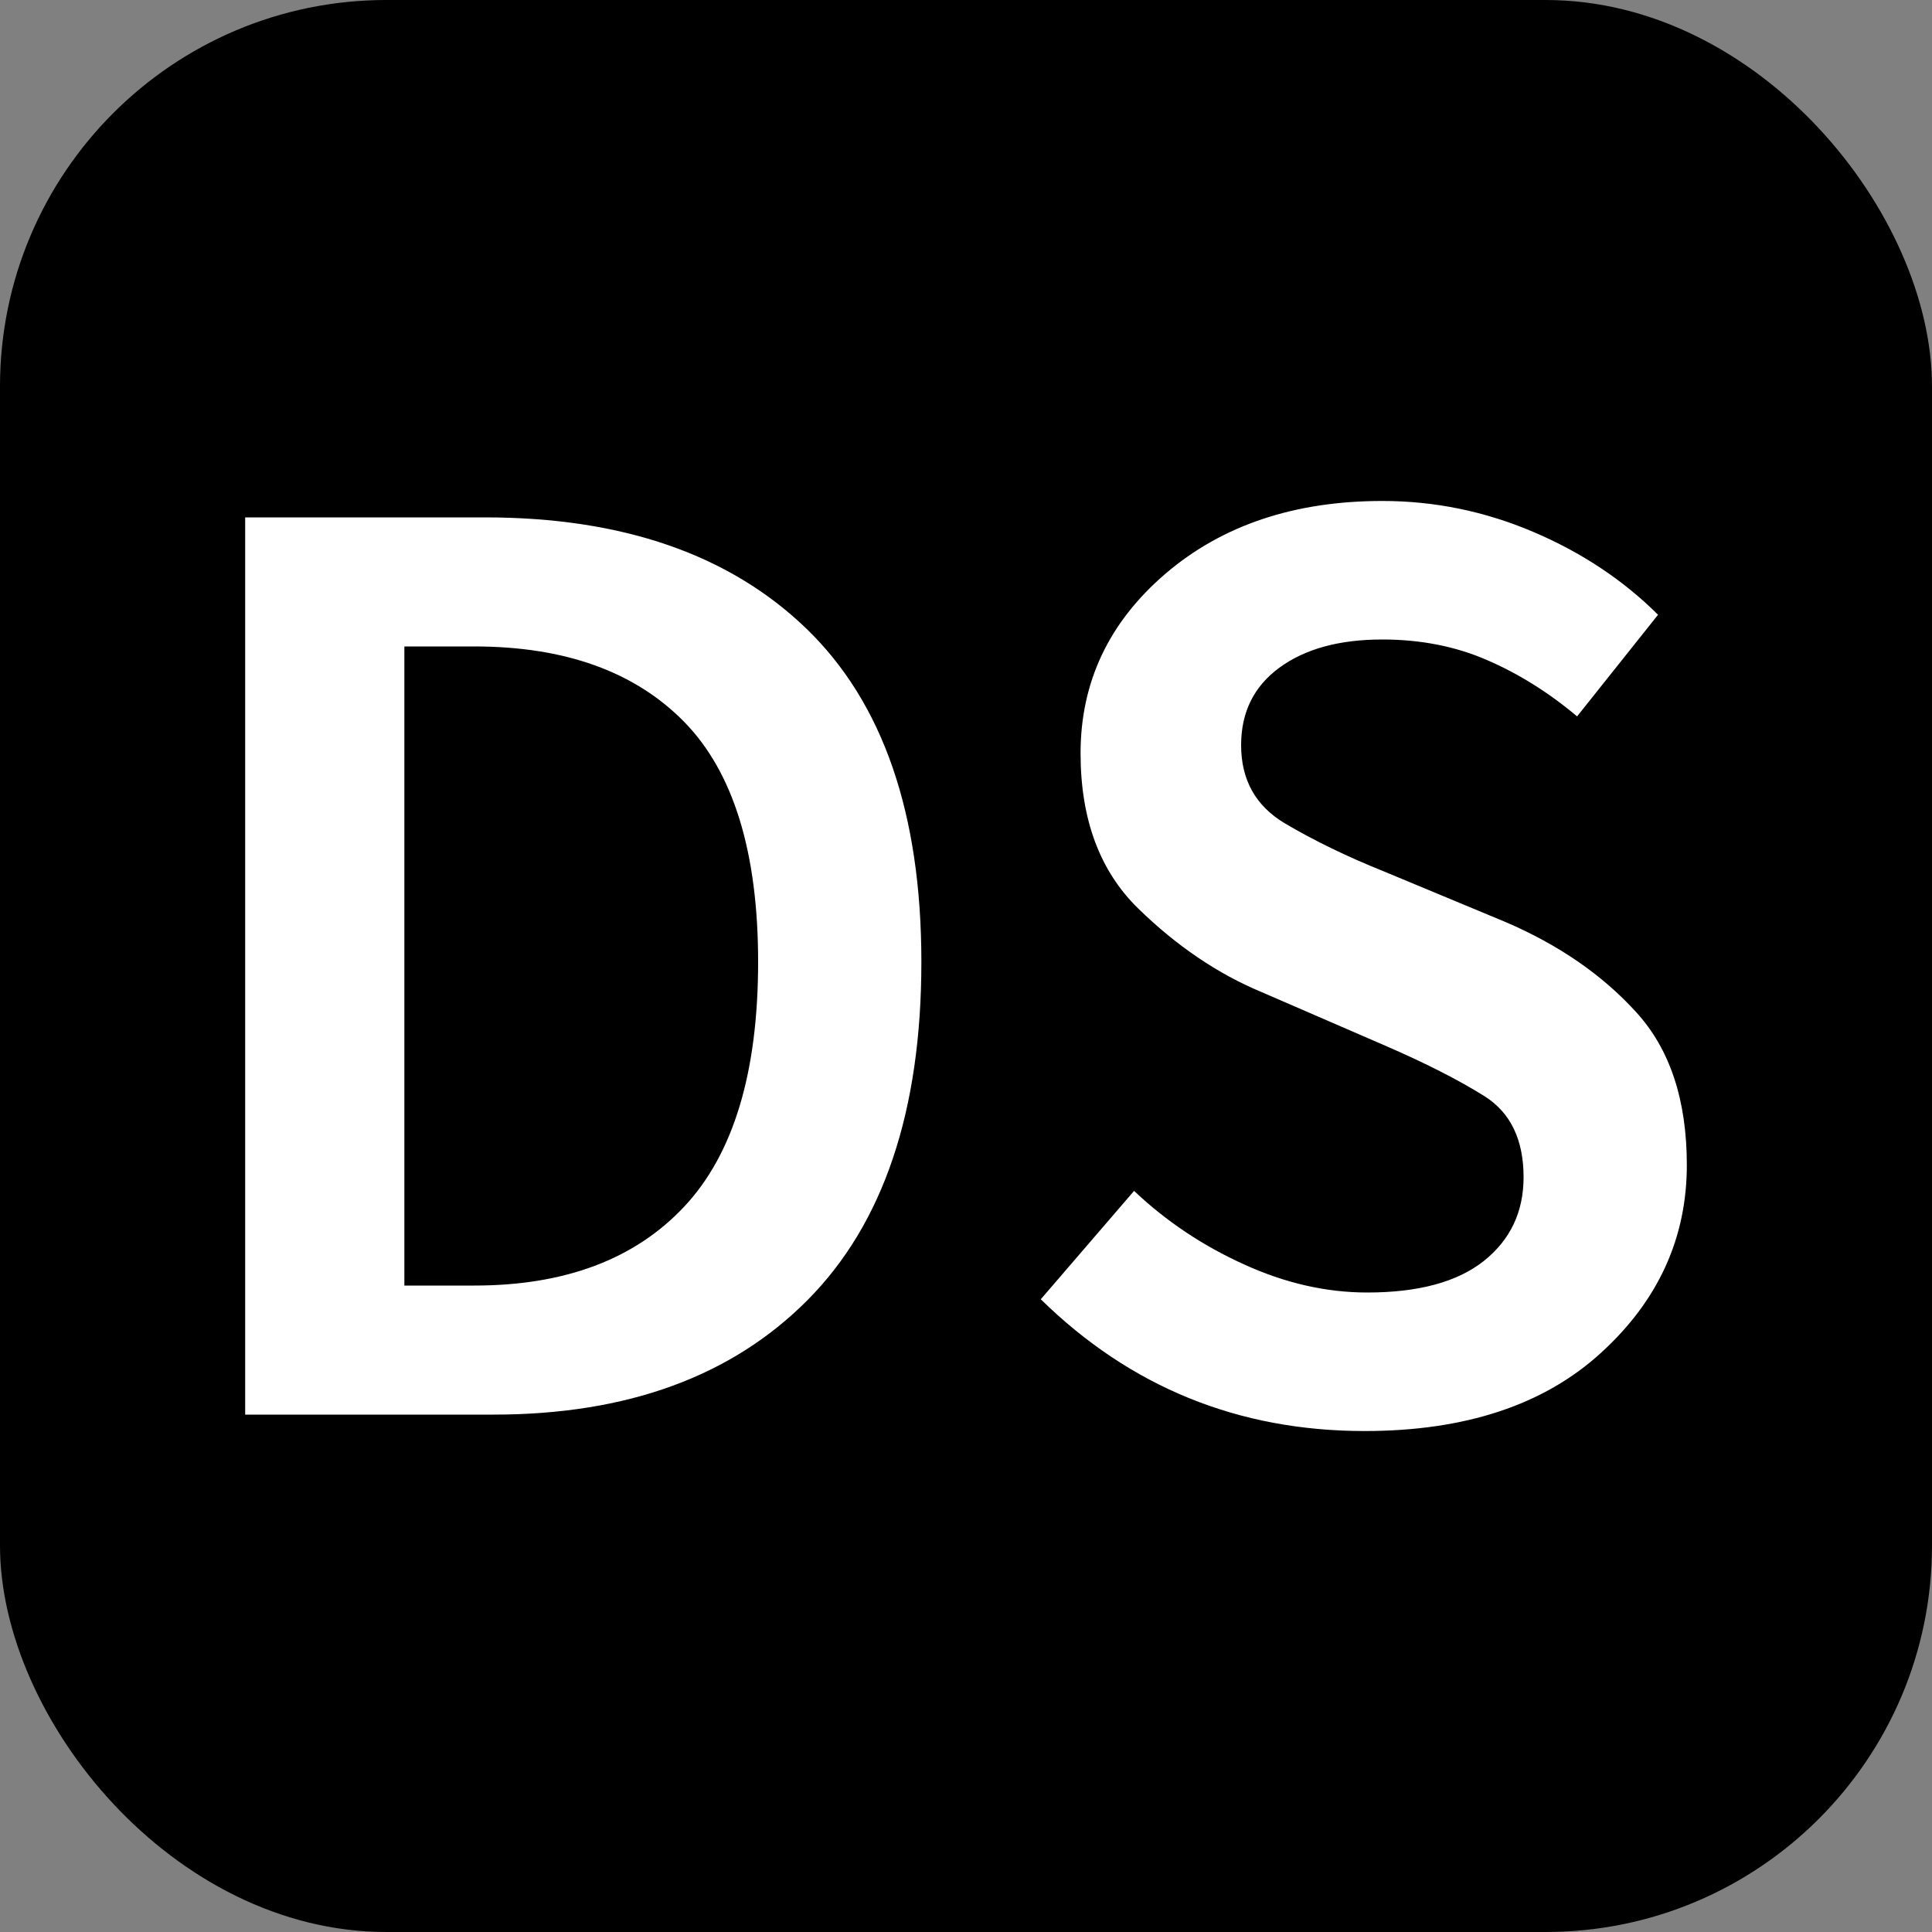 <svg xmlns="http://www.w3.org/2000/svg" width="256" height="256" viewBox="0 0 100 100"><rect x="0" y="0" width="100" height="100" fill="#808080" stroke="none"/><rect width="100" height="100" rx="20" fill="#000000"></rect><path fill="#fff" d="M25.54 73.22L12.69 73.22L12.69 26.78L25.11 26.78Q35.76 26.78 41.73 32.53Q47.69 38.28 47.69 49.79L47.69 49.79Q47.69 61.36 41.80 67.29Q35.91 73.22 25.54 73.22L25.54 73.22ZM20.93 33.46L20.93 66.54L24.55 66.54Q31.58 66.54 35.41 62.46Q39.24 58.38 39.24 49.79L39.24 49.79Q39.24 41.27 35.41 37.36Q31.58 33.46 24.55 33.46L24.55 33.46L20.93 33.46ZM70.63 74.07L70.63 74.07Q60.83 74.07 53.87 67.25L53.87 67.25L58.70 61.64Q61.18 63.99 64.38 65.44Q67.57 66.90 70.77 66.90L70.77 66.90Q74.74 66.90 76.80 65.27Q78.86 63.63 78.86 60.93L78.86 60.93Q78.86 58.02 76.84 56.74Q74.81 55.47 71.69 54.12L71.69 54.12L65.30 51.35Q61.89 49.93 58.91 47.02Q55.93 44.11 55.93 38.99L55.93 38.99Q55.93 33.46 60.33 29.69Q64.73 25.93 71.55 25.93L71.55 25.93Q75.60 25.93 79.36 27.53Q83.12 29.13 85.82 31.82L85.82 31.82L81.63 37.08Q79.43 35.23 76.98 34.17Q74.53 33.10 71.55 33.10L71.55 33.10Q68.21 33.10 66.22 34.56Q64.24 36.01 64.24 38.57L64.24 38.57Q64.24 41.27 66.51 42.62Q68.78 43.96 71.62 45.10L71.62 45.10L77.94 47.73Q82.06 49.50 84.68 52.38Q87.31 55.25 87.31 60.30L87.31 60.30Q87.31 65.97 82.87 70.02Q78.44 74.07 70.63 74.07Z"></path></svg>